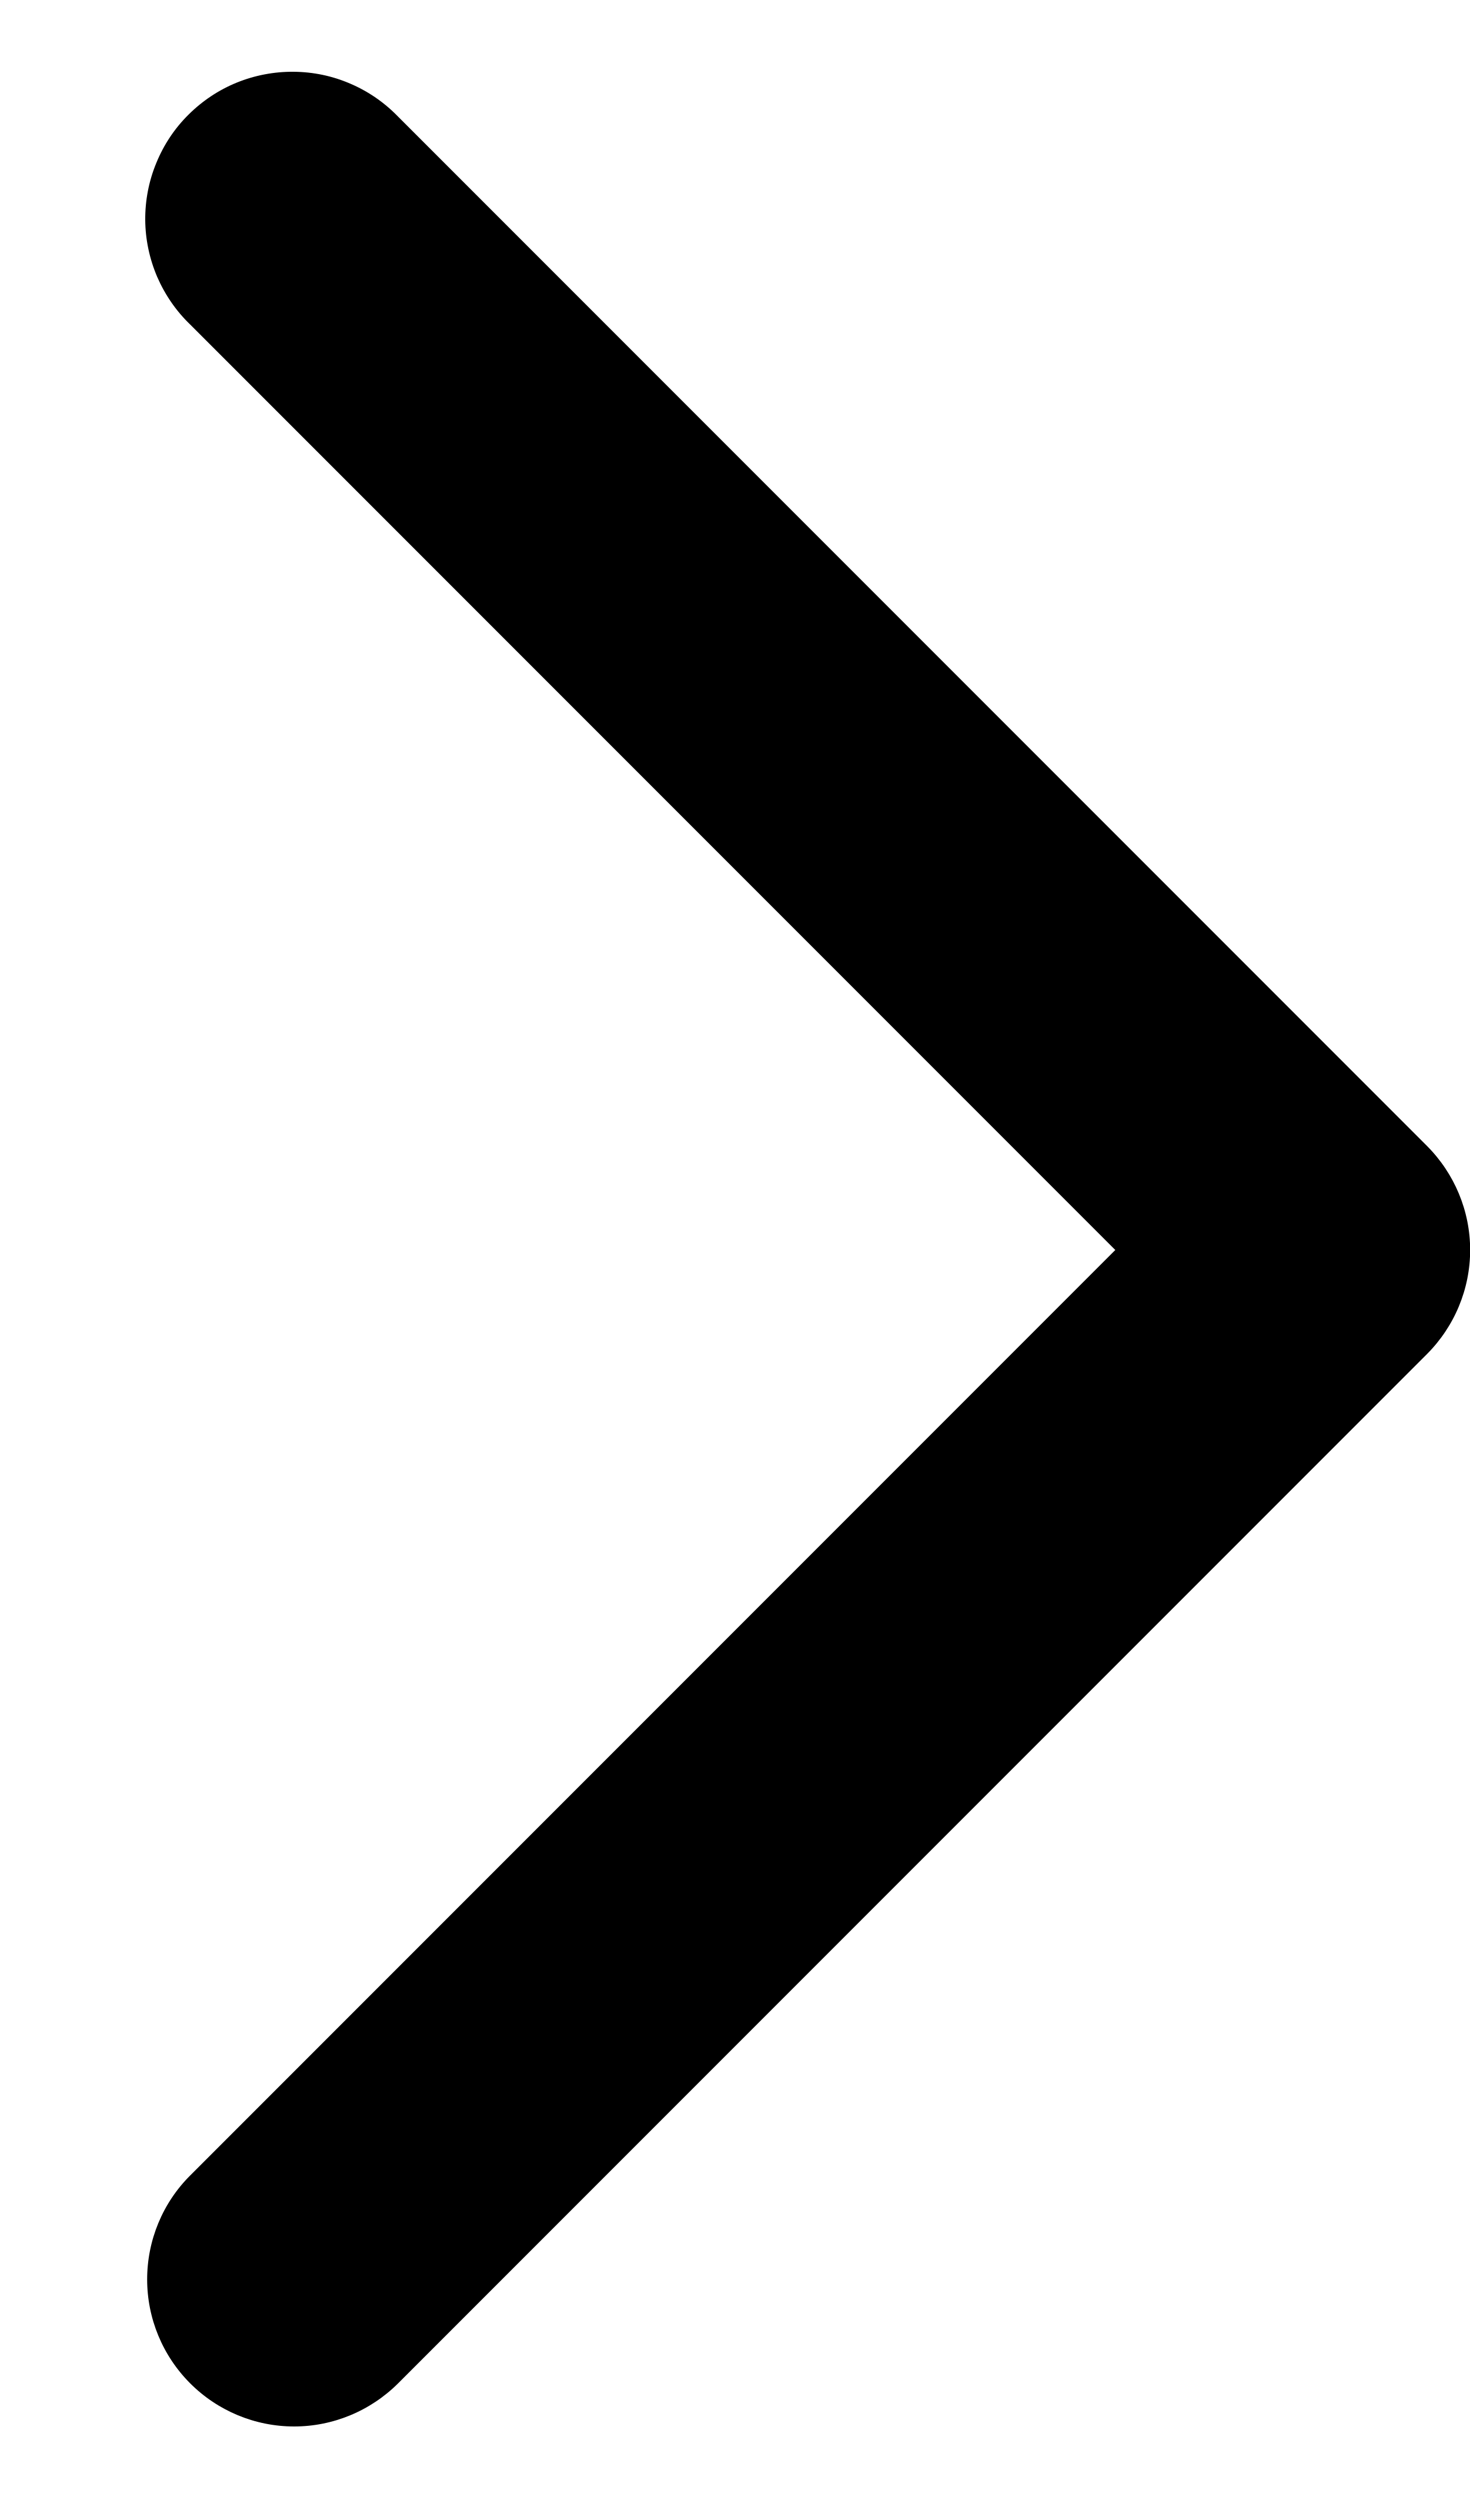 <svg width="10" height="17" viewBox="0 0 10 17" fill="none" xmlns="http://www.w3.org/2000/svg">
<path fill-rule="evenodd" clip-rule="evenodd" d="M1.294 16.207C1.106 16.019 1.001 15.765 1.001 15.5C1.001 15.235 1.106 14.98 1.294 14.793L7.587 8.5L1.294 2.207C1.198 2.115 1.122 2.004 1.069 1.882C1.017 1.76 0.989 1.629 0.988 1.496C0.987 1.364 1.012 1.232 1.063 1.109C1.113 0.986 1.187 0.874 1.281 0.781C1.375 0.687 1.487 0.612 1.61 0.562C1.733 0.512 1.864 0.487 1.997 0.488C2.13 0.489 2.261 0.516 2.383 0.569C2.505 0.621 2.615 0.697 2.708 0.793L9.708 7.793C9.895 7.981 10.001 8.235 10.001 8.5C10.001 8.765 9.895 9.019 9.708 9.207L2.708 16.207C2.52 16.394 2.266 16.5 2.001 16.5C1.735 16.5 1.481 16.394 1.294 16.207V16.207Z" fill="#000"/>
</svg>
